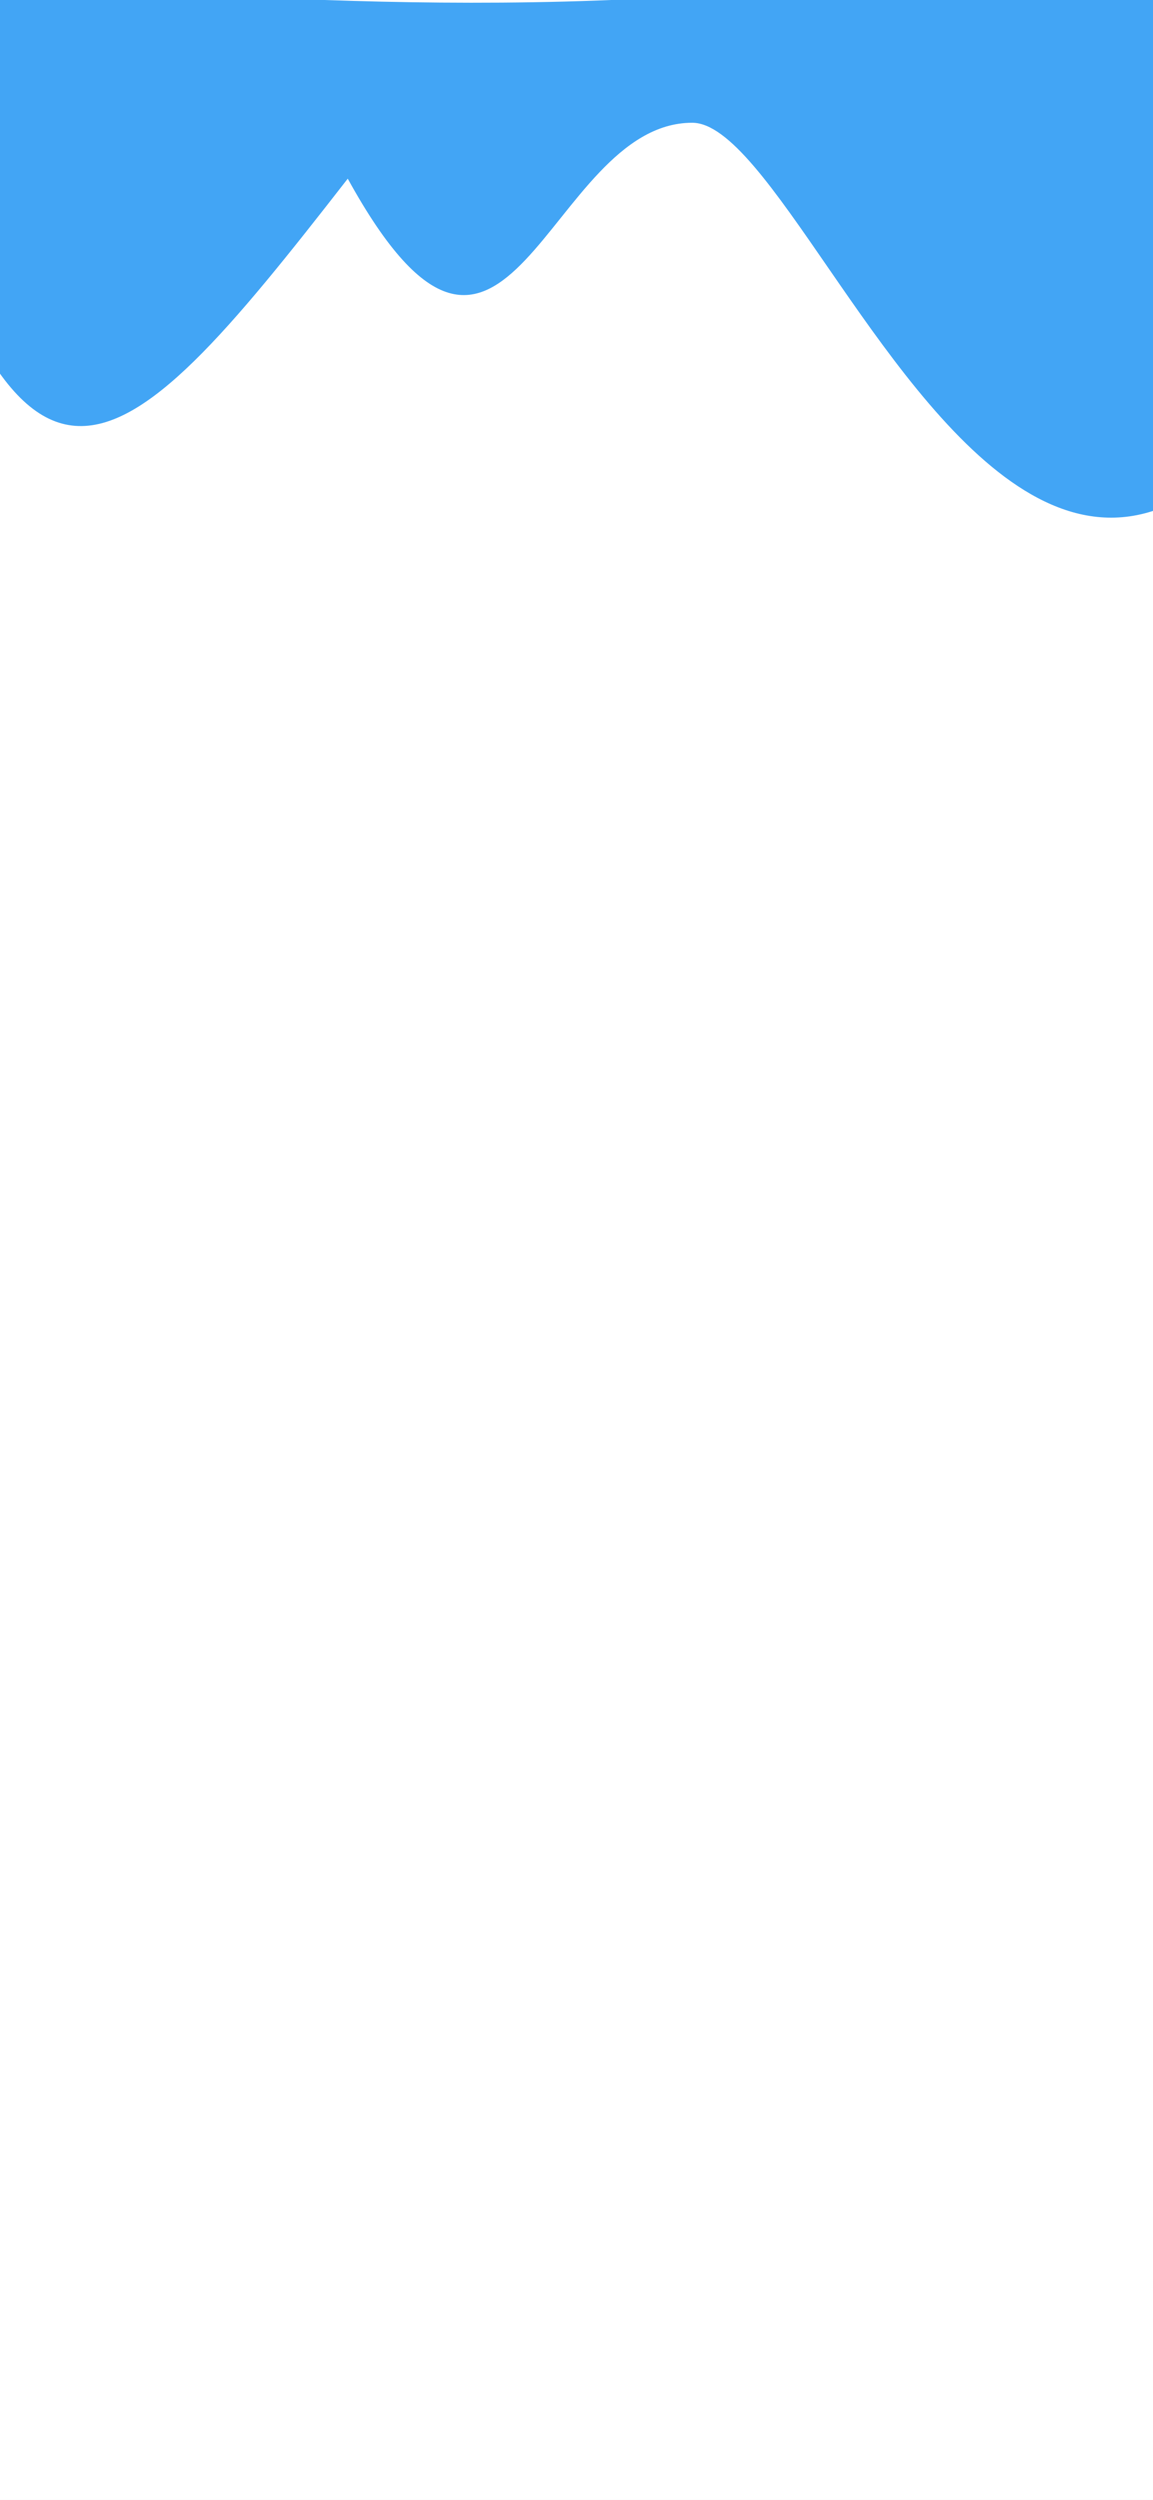<svg width="430" height="932" viewBox="0 0 430 932" fill="none" xmlns="http://www.w3.org/2000/svg">
<rect width="430" height="932" fill="#F5F5F5"/>
<g clip-path="url(#clip0_0_1)">
<rect width="430" height="932" fill="white"/>
<path d="M258.157 45.767C203.688 45.767 189.464 175.228 129.693 66.613C41.963 179.38 5.272 217.811 -47 12C-47 -43.298 252.426 66.613 570 -77C423.462 447.895 312.627 45.767 258.157 45.767Z" fill="#42A5F5"/>
</g>
<defs>
<clipPath id="clip0_0_1">
<rect width="430" height="932" fill="white"/>
</clipPath>
</defs>
</svg>

